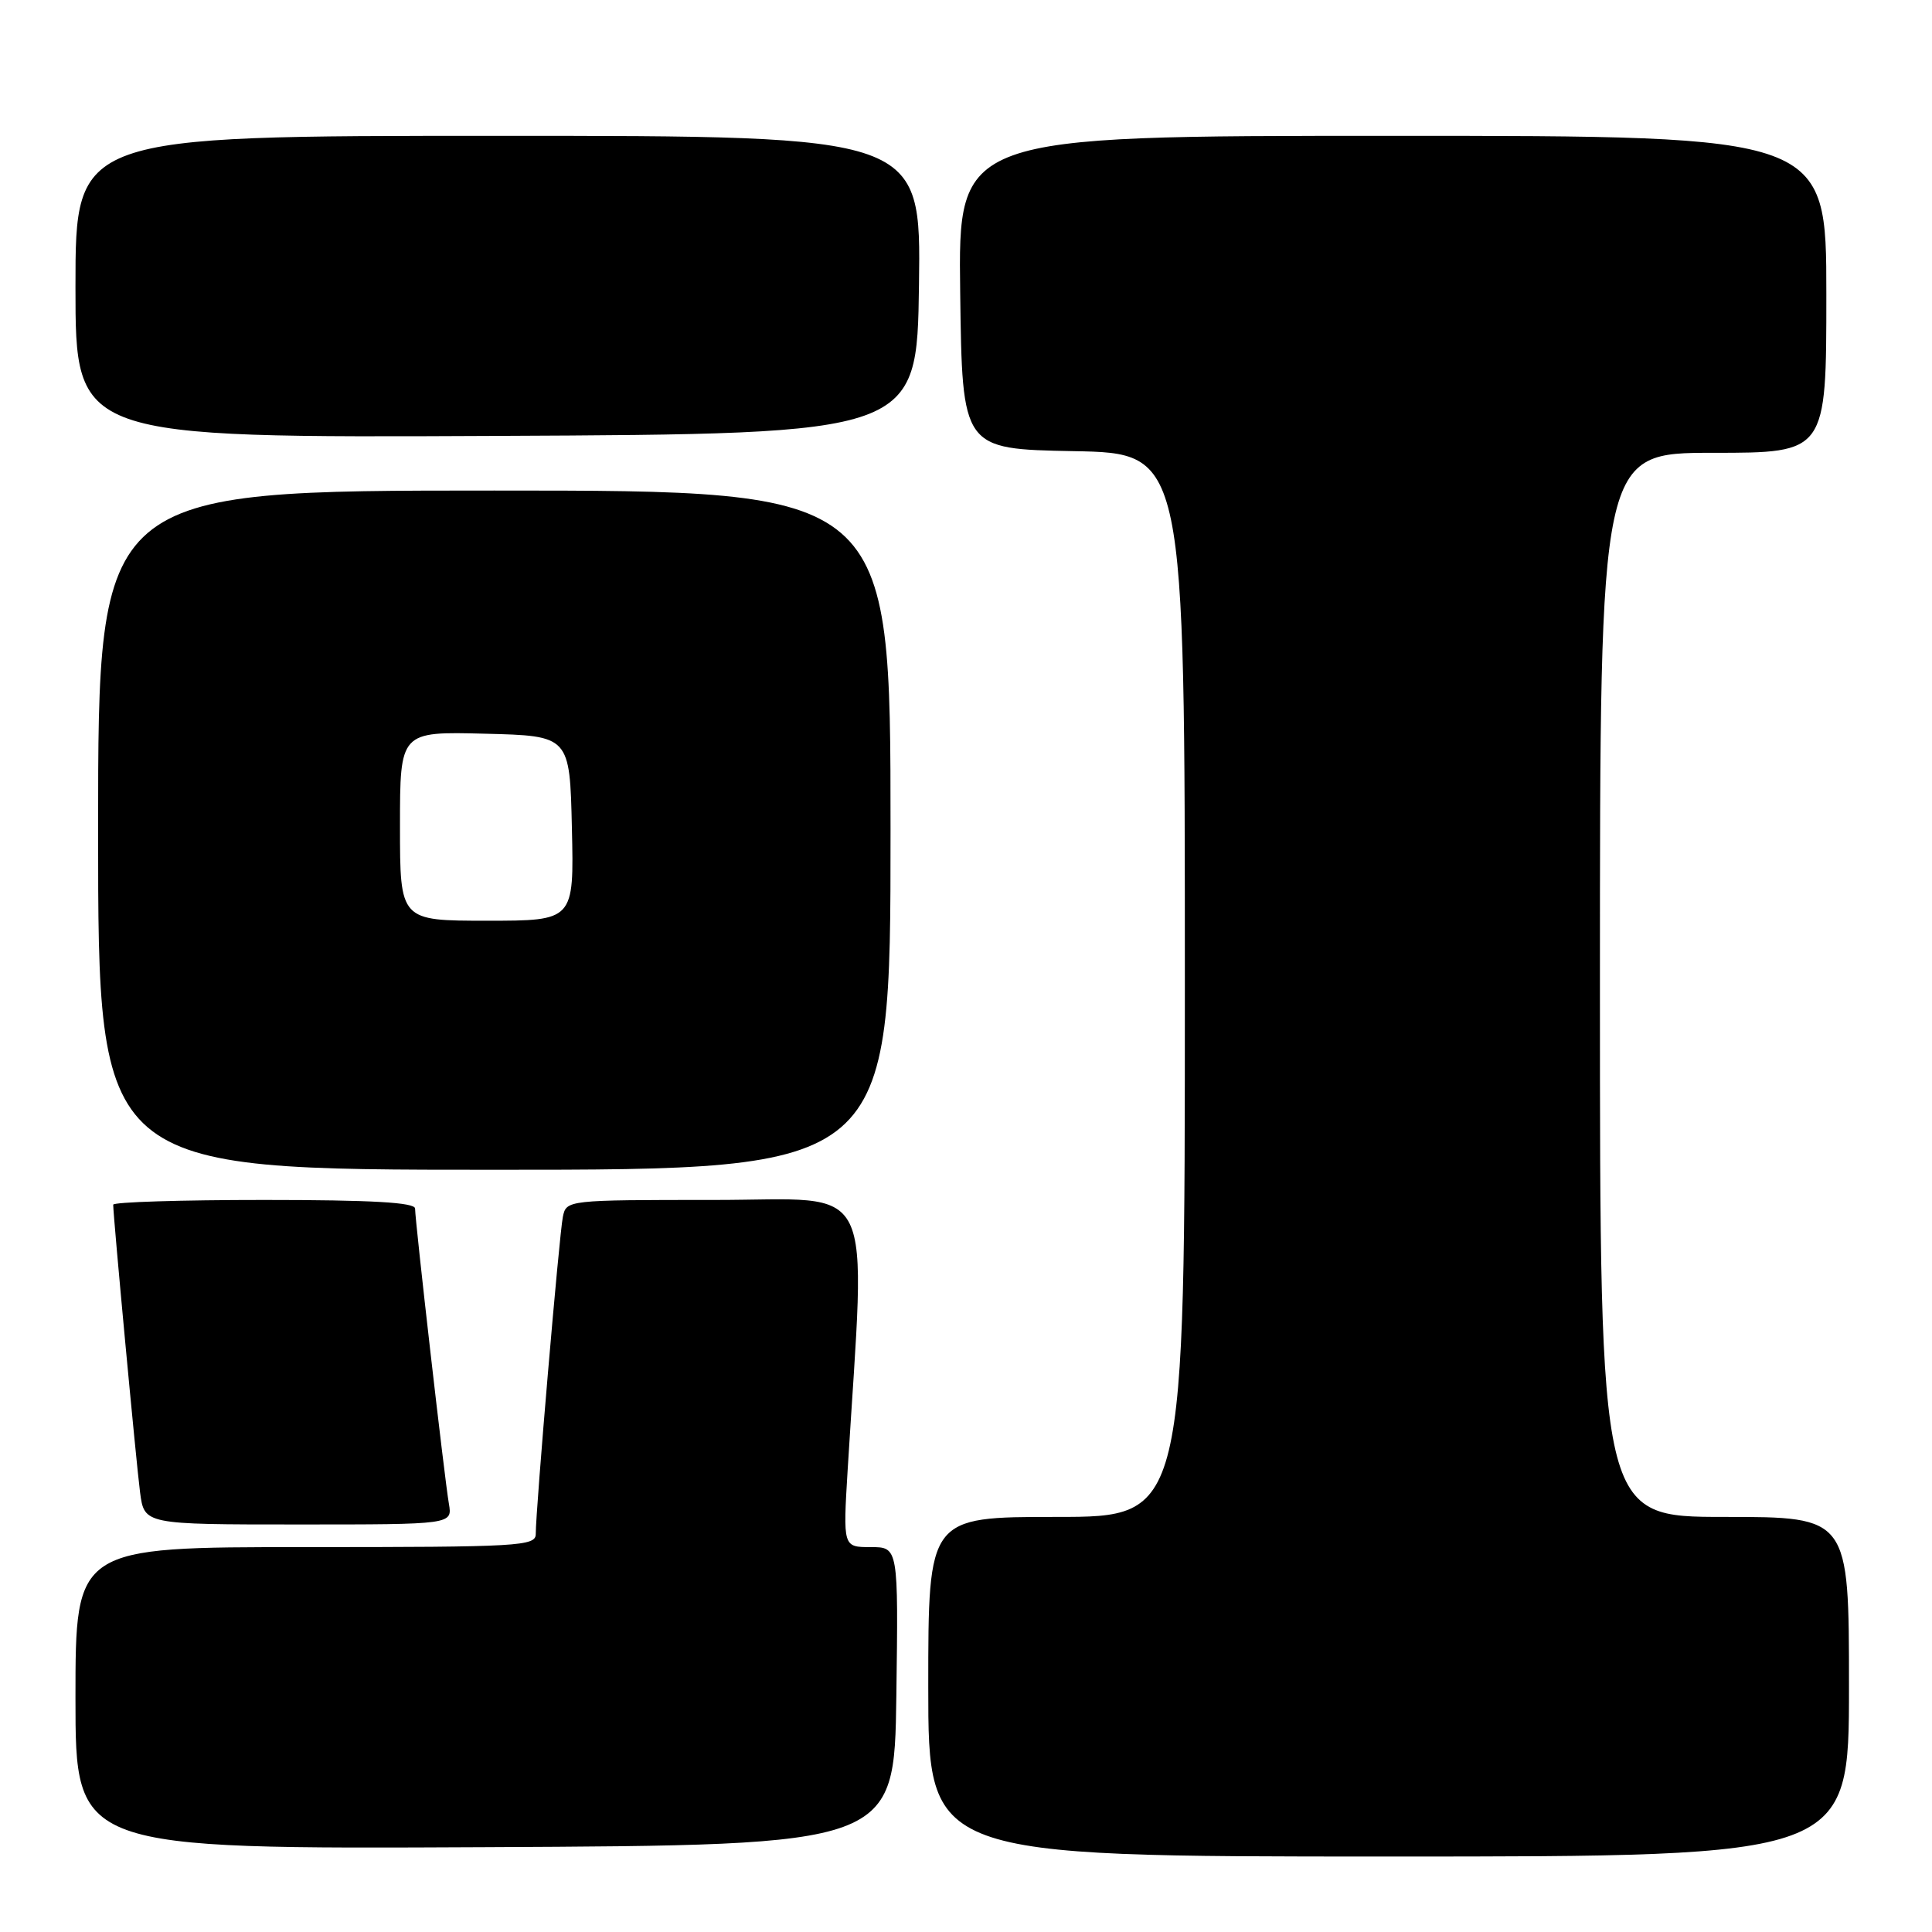 <?xml version="1.0" encoding="UTF-8" standalone="no"?>
<!DOCTYPE svg PUBLIC "-//W3C//DTD SVG 1.1//EN" "http://www.w3.org/Graphics/SVG/1.1/DTD/svg11.dtd" >
<svg xmlns="http://www.w3.org/2000/svg" xmlns:xlink="http://www.w3.org/1999/xlink" version="1.1" viewBox="0 0 256 256">
 <g >
 <path fill="currentColor"
d=" M 245.00 223.50 C 245.00 201.00 245.00 201.00 228.50 201.00 C 212.00 201.00 212.00 201.00 212.00 130.50 C 212.00 60.00 212.00 60.00 227.00 60.00 C 242.00 60.00 242.00 60.00 242.00 39.00 C 242.00 18.00 242.00 18.00 184.48 18.00 C 126.96 18.00 126.96 18.00 127.23 38.75 C 127.50 59.50 127.50 59.50 142.25 59.78 C 157.00 60.05 157.00 60.05 157.00 130.53 C 157.00 201.00 157.00 201.00 140.00 201.00 C 123.00 201.00 123.00 201.00 123.00 223.50 C 123.00 246.00 123.00 246.00 184.00 246.00 C 245.00 246.00 245.00 246.00 245.00 223.50 Z  M 118.77 224.75 C 119.04 205.00 119.04 205.00 115.37 205.00 C 111.70 205.00 111.70 205.00 112.32 194.75 C 114.72 155.42 116.48 159.00 94.67 159.00 C 75.11 159.00 75.04 159.01 74.58 161.25 C 74.10 163.58 70.98 200.15 70.99 203.25 C 71.00 204.88 68.88 205.00 40.50 205.00 C 10.00 205.00 10.00 205.00 10.00 225.01 C 10.00 245.02 10.00 245.02 64.25 244.76 C 118.50 244.50 118.50 244.50 118.77 224.75 Z  M 59.48 199.25 C 58.91 196.00 55.00 161.79 55.00 160.14 C 55.00 159.33 49.27 159.00 35.00 159.00 C 24.00 159.00 15.00 159.28 15.00 159.63 C 15.00 161.17 18.06 193.94 18.56 197.75 C 19.12 202.00 19.12 202.00 39.54 202.00 C 59.95 202.00 59.95 202.00 59.48 199.25 Z  M 118.00 110.00 C 118.00 65.00 118.00 65.00 65.50 65.00 C 13.00 65.00 13.00 65.00 13.00 110.00 C 13.00 155.00 13.00 155.00 65.50 155.00 C 118.00 155.00 118.00 155.00 118.00 110.00 Z  M 121.77 37.75 C 122.04 18.00 122.04 18.00 66.02 18.00 C 10.00 18.00 10.00 18.00 10.00 38.01 C 10.00 58.02 10.00 58.02 65.75 57.76 C 121.50 57.50 121.50 57.50 121.77 37.75 Z  M 53.00 109.47 C 53.00 96.93 53.00 96.93 64.25 97.22 C 75.50 97.50 75.50 97.50 75.78 109.75 C 76.06 122.00 76.06 122.00 64.53 122.00 C 53.00 122.00 53.00 122.00 53.00 109.47 Z "/>
</g>
</svg>
